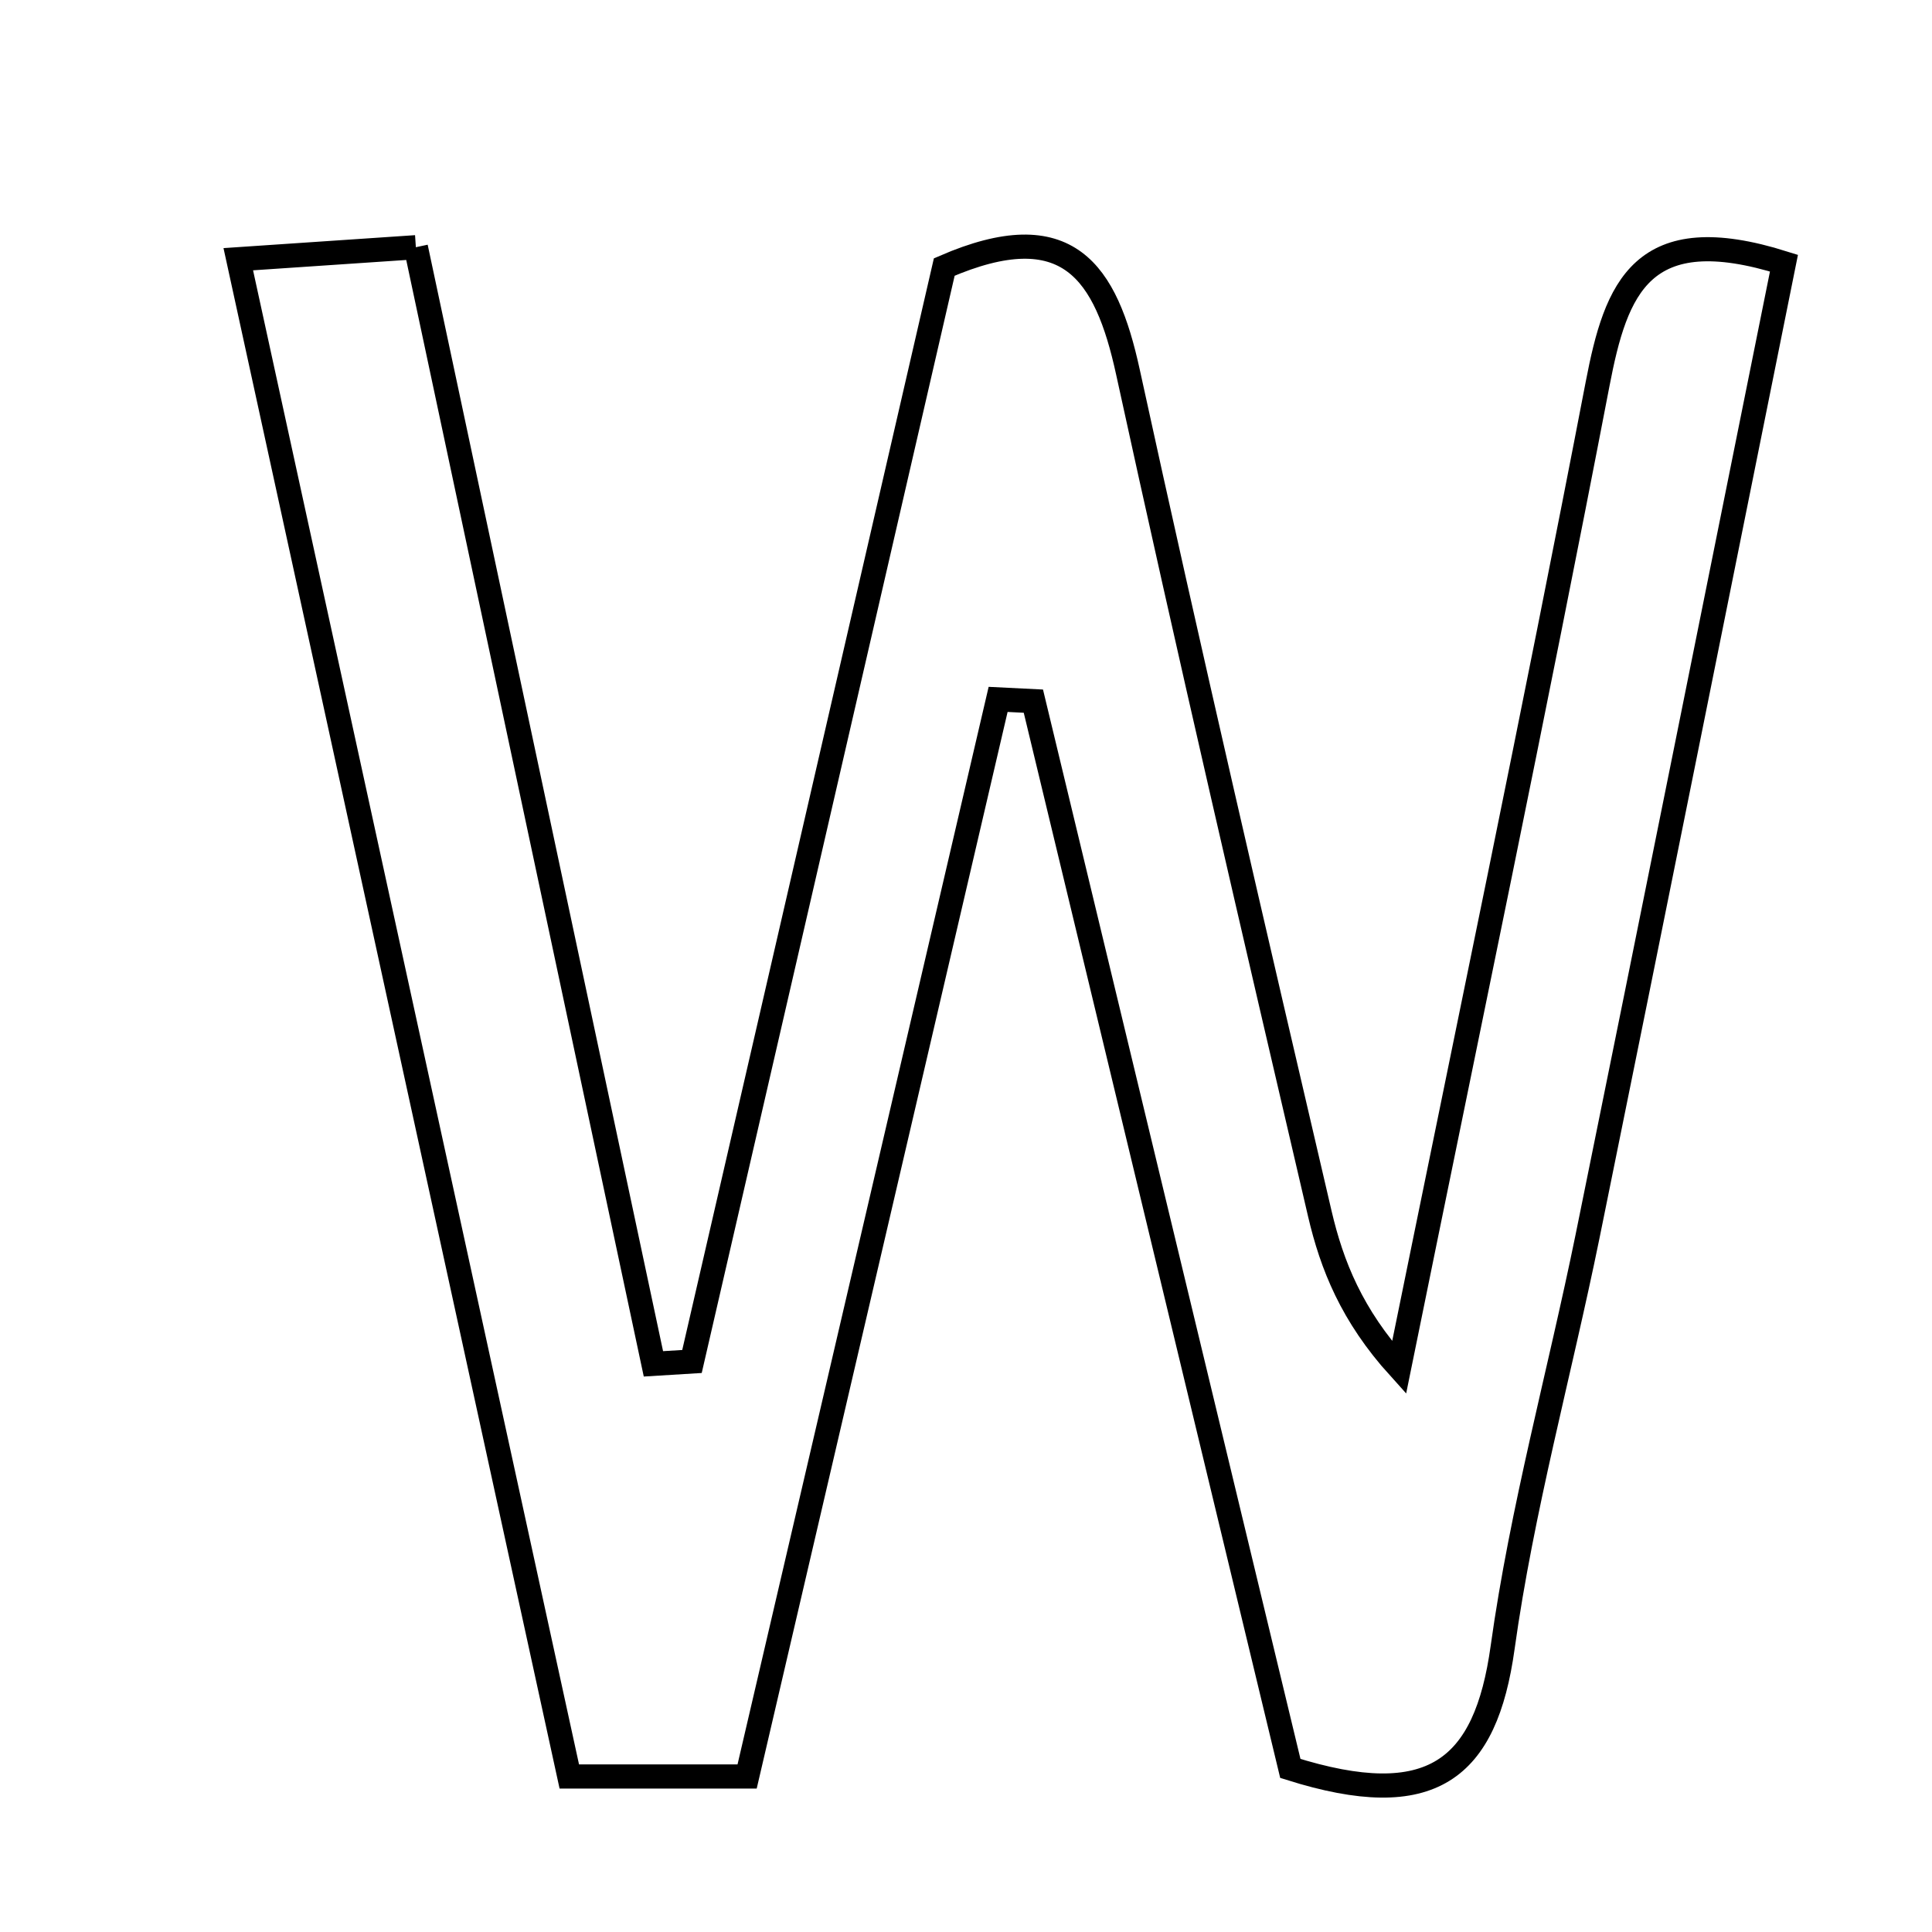 <svg xmlns="http://www.w3.org/2000/svg" viewBox="0.0 0.0 24.0 24.0" height="200px" width="200px"><path fill="none" stroke="black" stroke-width=".3" stroke-opacity="1.0"  filling="0" d="M5.166 3.071 C6.166 7.772 7.142 12.357 8.117 16.942 C8.277 16.932 8.436 16.923 8.596 16.913 C9.644 12.364 10.693 7.816 11.73 3.317 C13.268 2.65 13.74 3.378 14.011 4.619 C14.773 8.112 15.583 11.594 16.395 15.076 C16.545 15.718 16.792 16.339 17.38 16.989 C18.208 12.917 19.061 8.85 19.846 4.769 C20.075 3.577 20.394 2.712 22.161 3.269 C21.348 7.304 20.54 11.333 19.721 15.359 C19.373 17.063 18.905 18.749 18.666 20.467 C18.455 21.983 17.787 22.522 16.029 21.968 C14.991 17.657 13.914 13.183 12.837 8.71 C12.691 8.703 12.545 8.695 12.399 8.688 C11.367 13.114 10.336 17.54 9.281 22.068 C8.542 22.068 7.912 22.068 7.072 22.068 C5.709 15.824 4.356 9.617 2.96 3.22 C3.74 3.167 4.367 3.125 5.166 3.071"></path></svg>